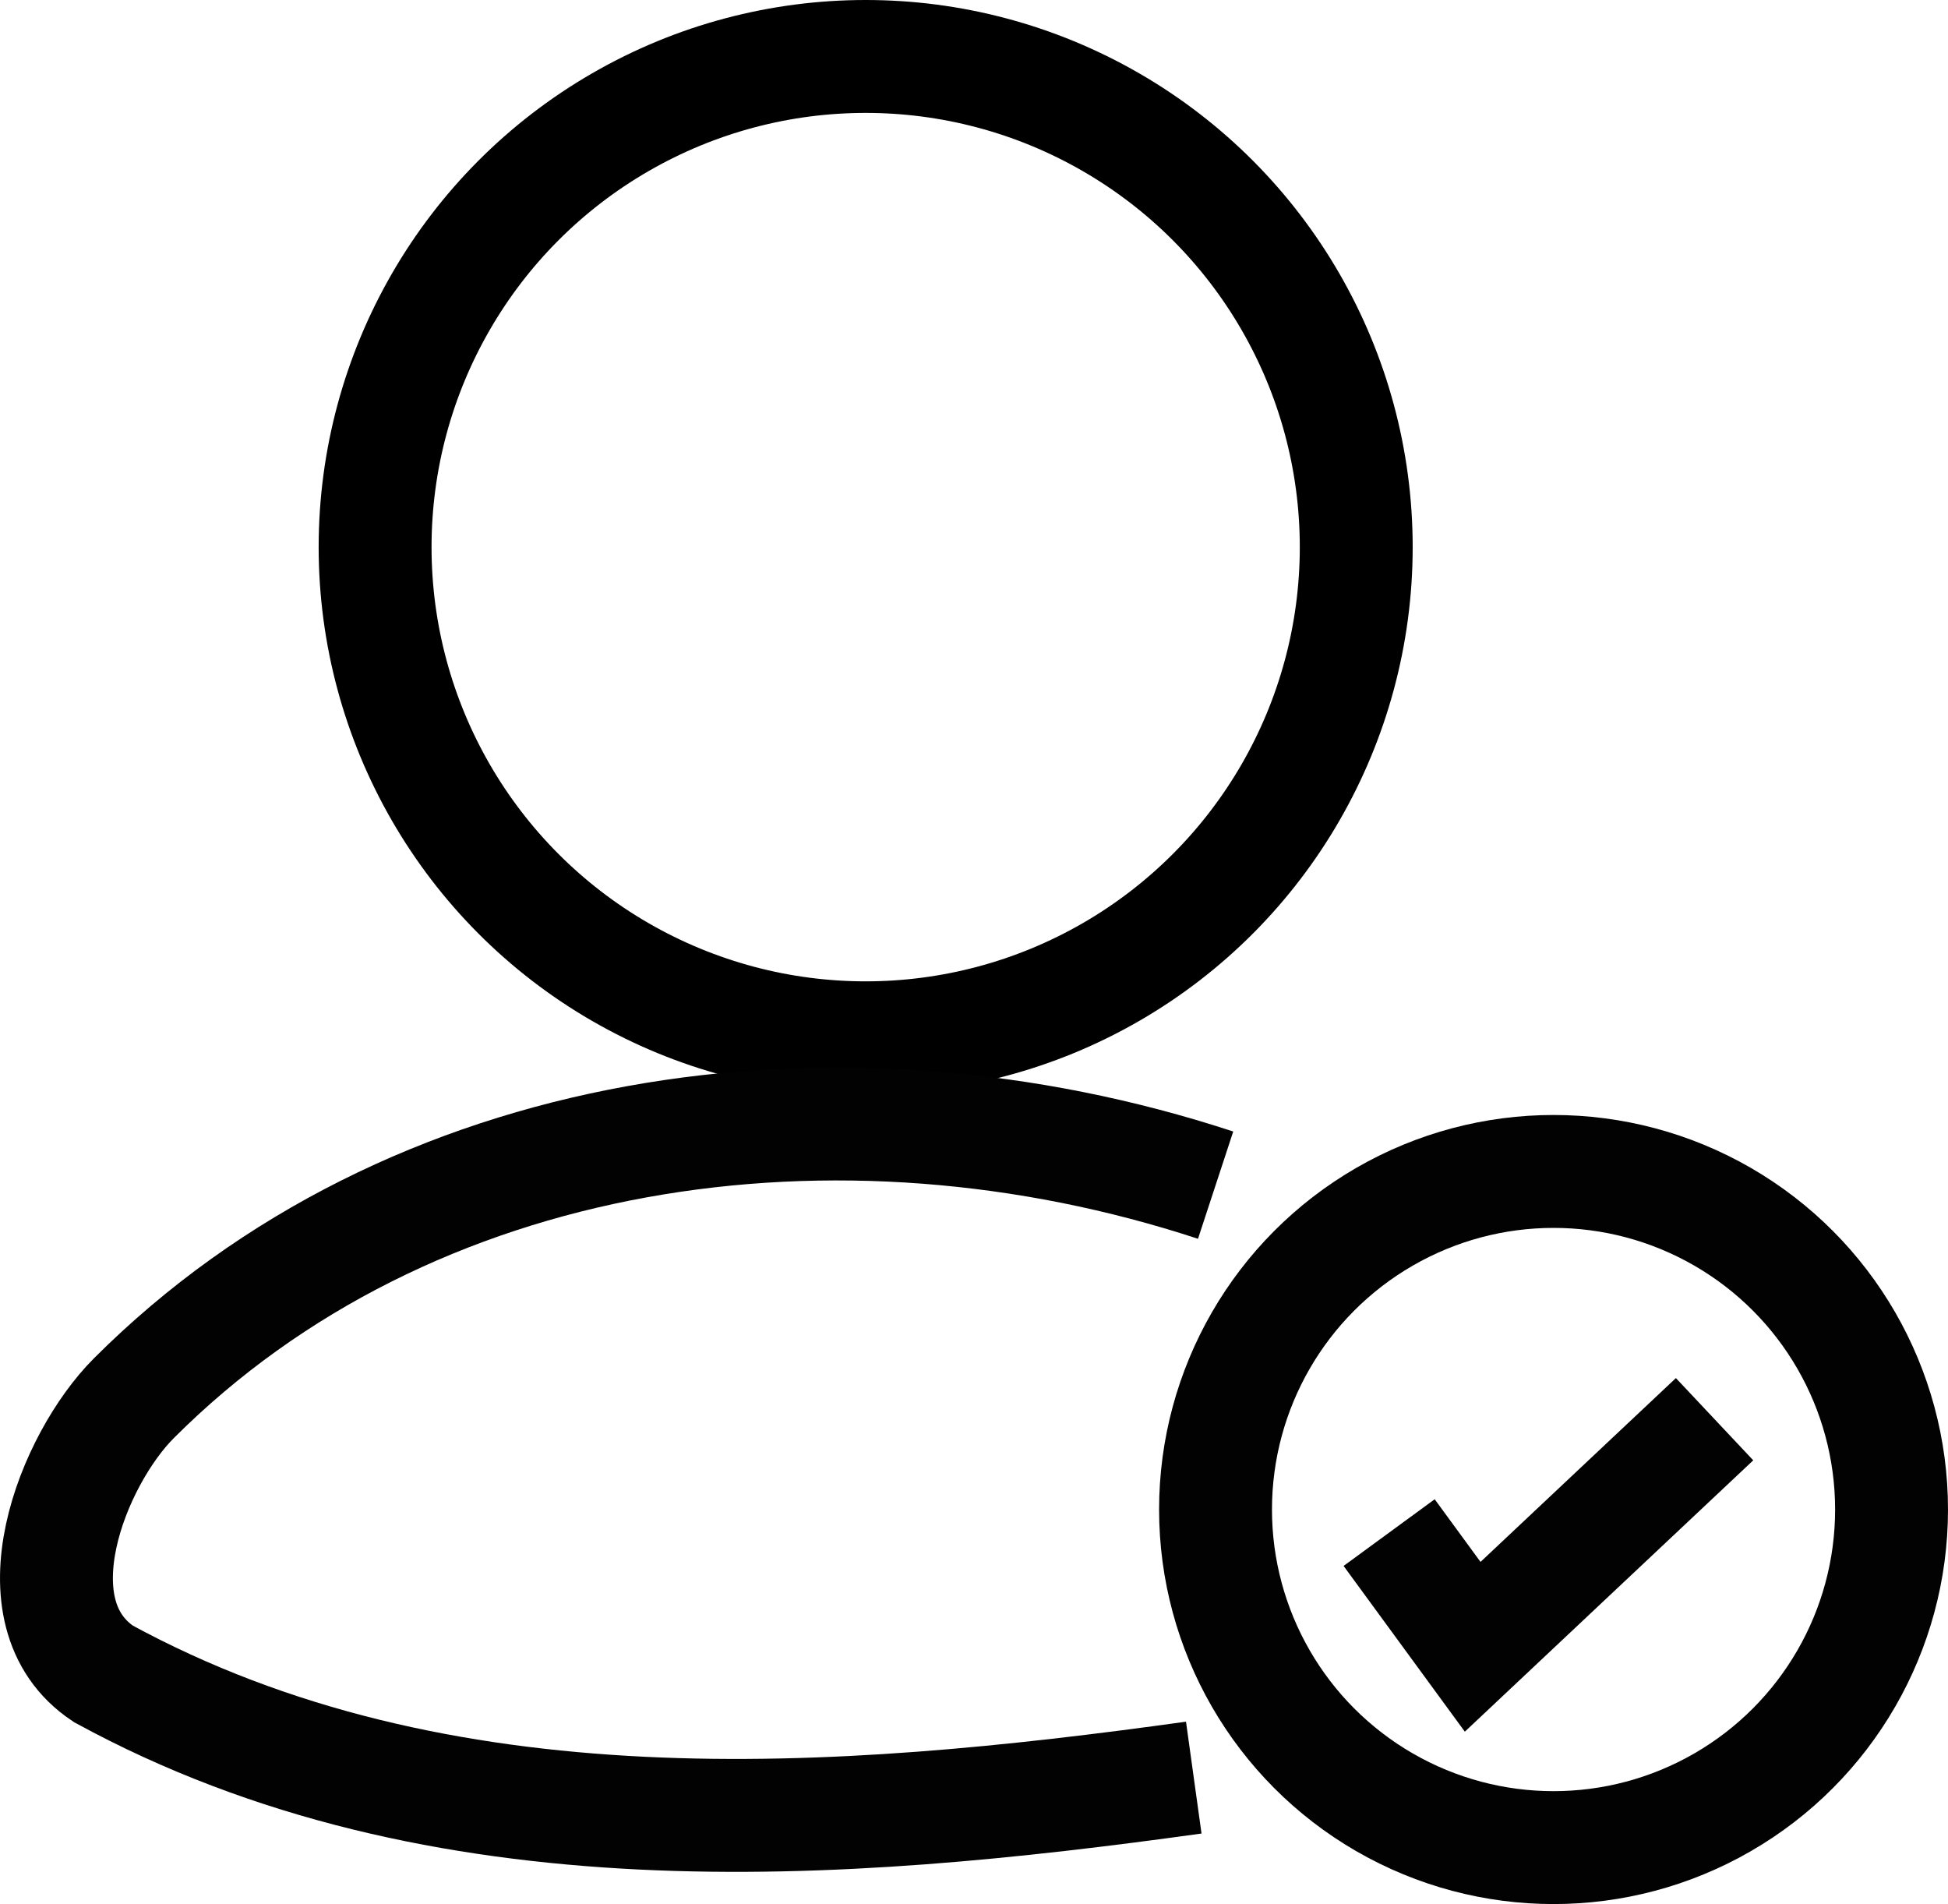 <svg id="Layer_1" data-name="Layer 1" xmlns="http://www.w3.org/2000/svg" viewBox="0 0 24.159 23.609"><defs><style>.cls-1,.cls-2{fill:none;stroke-miterlimit:10;stroke-width:1.4px;}.cls-1{stroke:#000;}.cls-2{stroke:#020202;}</style></defs><title>created by</title><circle class="cls-1" cx="10.736" cy="6.784" r="6.084"/><path class="cls-2" d="M16.71,15.095c-4.679-1.537-9.996-.777-13.415,2.641-.76.76-1.519,2.659-.38,3.418,4.178,2.279,9.116,1.899,13.524,1.287" transform="translate(-1.634 -0.4)"/><circle class="cls-2" cx="19.267" cy="18.717" r="4.192"/><polyline class="cls-2" points="17.228 19.003 18.264 20.419 21.264 17.597"/></svg>